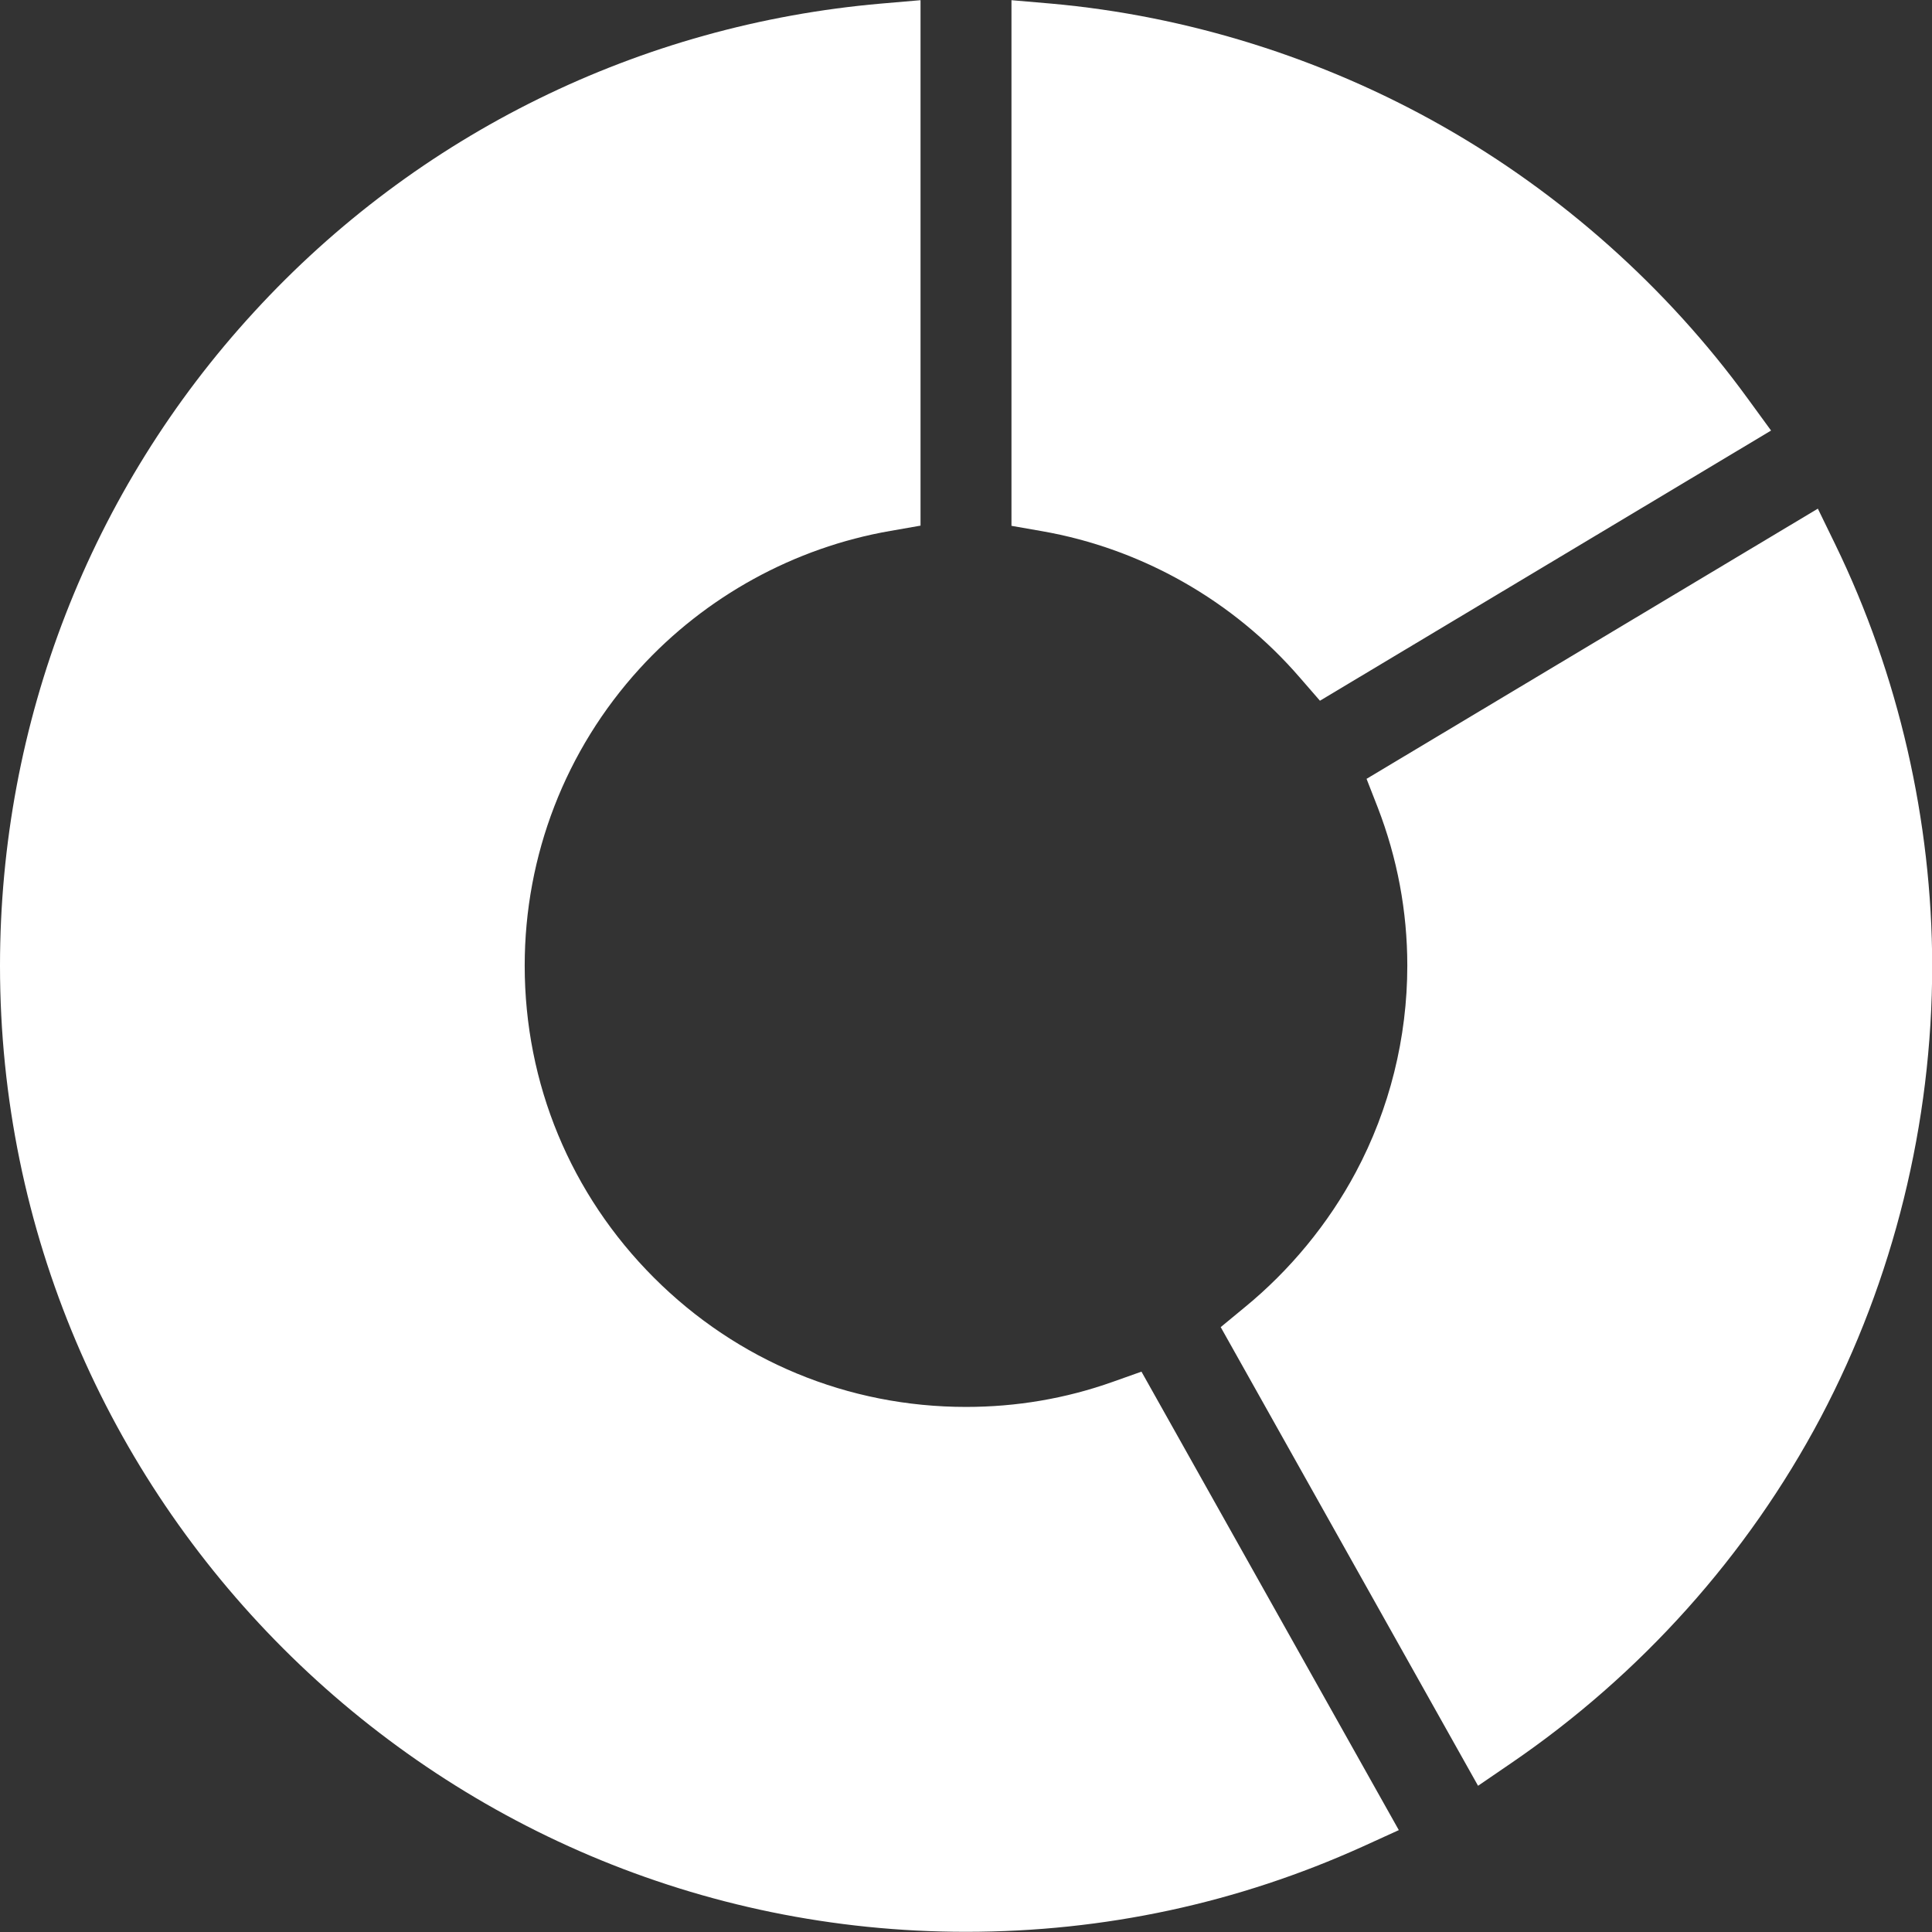<?xml version="1.0" standalone="no"?><!DOCTYPE svg PUBLIC "-//W3C//DTD SVG 1.1//EN" "http://www.w3.org/Graphics/SVG/1.1/DTD/svg11.dtd"><svg t="1533562855943" class="icon" style="" viewBox="0 0 1024 1024" version="1.1" xmlns="http://www.w3.org/2000/svg" p-id="1009" xmlns:xlink="http://www.w3.org/1999/xlink" width="200" height="200"><rect x="0" y="0" width="1024" height="1024" fill="#333333" stroke="none"/><defs><style type="text/css"></style></defs><path d="M689 359.2l10.6 12.2 239.1-143.2-12.4-17c-42.7-58.7-98.8-108.7-162.2-144.6C700.7 30.7 629.1 8.3 557 1.9L536.1 0.1v278.6l16 2.8c52.9 9.2 101.6 36.8 136.9 77.7zM972.7 288.5l-9.2-18.9-239.2 143.2 5.9 15.1c10.4 26.9 15.7 55.1 15.7 83.9 0 38.2-9.4 76-27.3 109.5-14.5 27.2-34.9 52-59 71.7L647 703.4l136.4 243.1 17.4-11.9c68.9-47 125.6-110.4 164.2-183.3 38.6-73.1 59.1-155.9 59.1-239.4-0.1-77-17.8-154.3-51.4-223.4z" fill="#ffffff" p-id="1010"></path><path d="M589.8 732.4c-25 8.9-51.1 13.3-77.8 13.3-62.5 0-121.2-24.3-165.4-68.5s-68.5-102.9-68.5-165.4c0-58.4 21.6-114.3 60.9-157.4 34.9-38.3 82.1-64.2 132.9-73l16-2.8V0.1L467 1.9C339.3 13 221.2 71 134.7 165.3 47.8 259.8 0 382.9 0 511.9c0 282.3 229.7 512 512 512 73.3 0 144-15.2 210.3-45.2l19.1-8.7L605 727l-15.2 5.4z" fill="#ffffff" p-id="1011"></path></svg>
